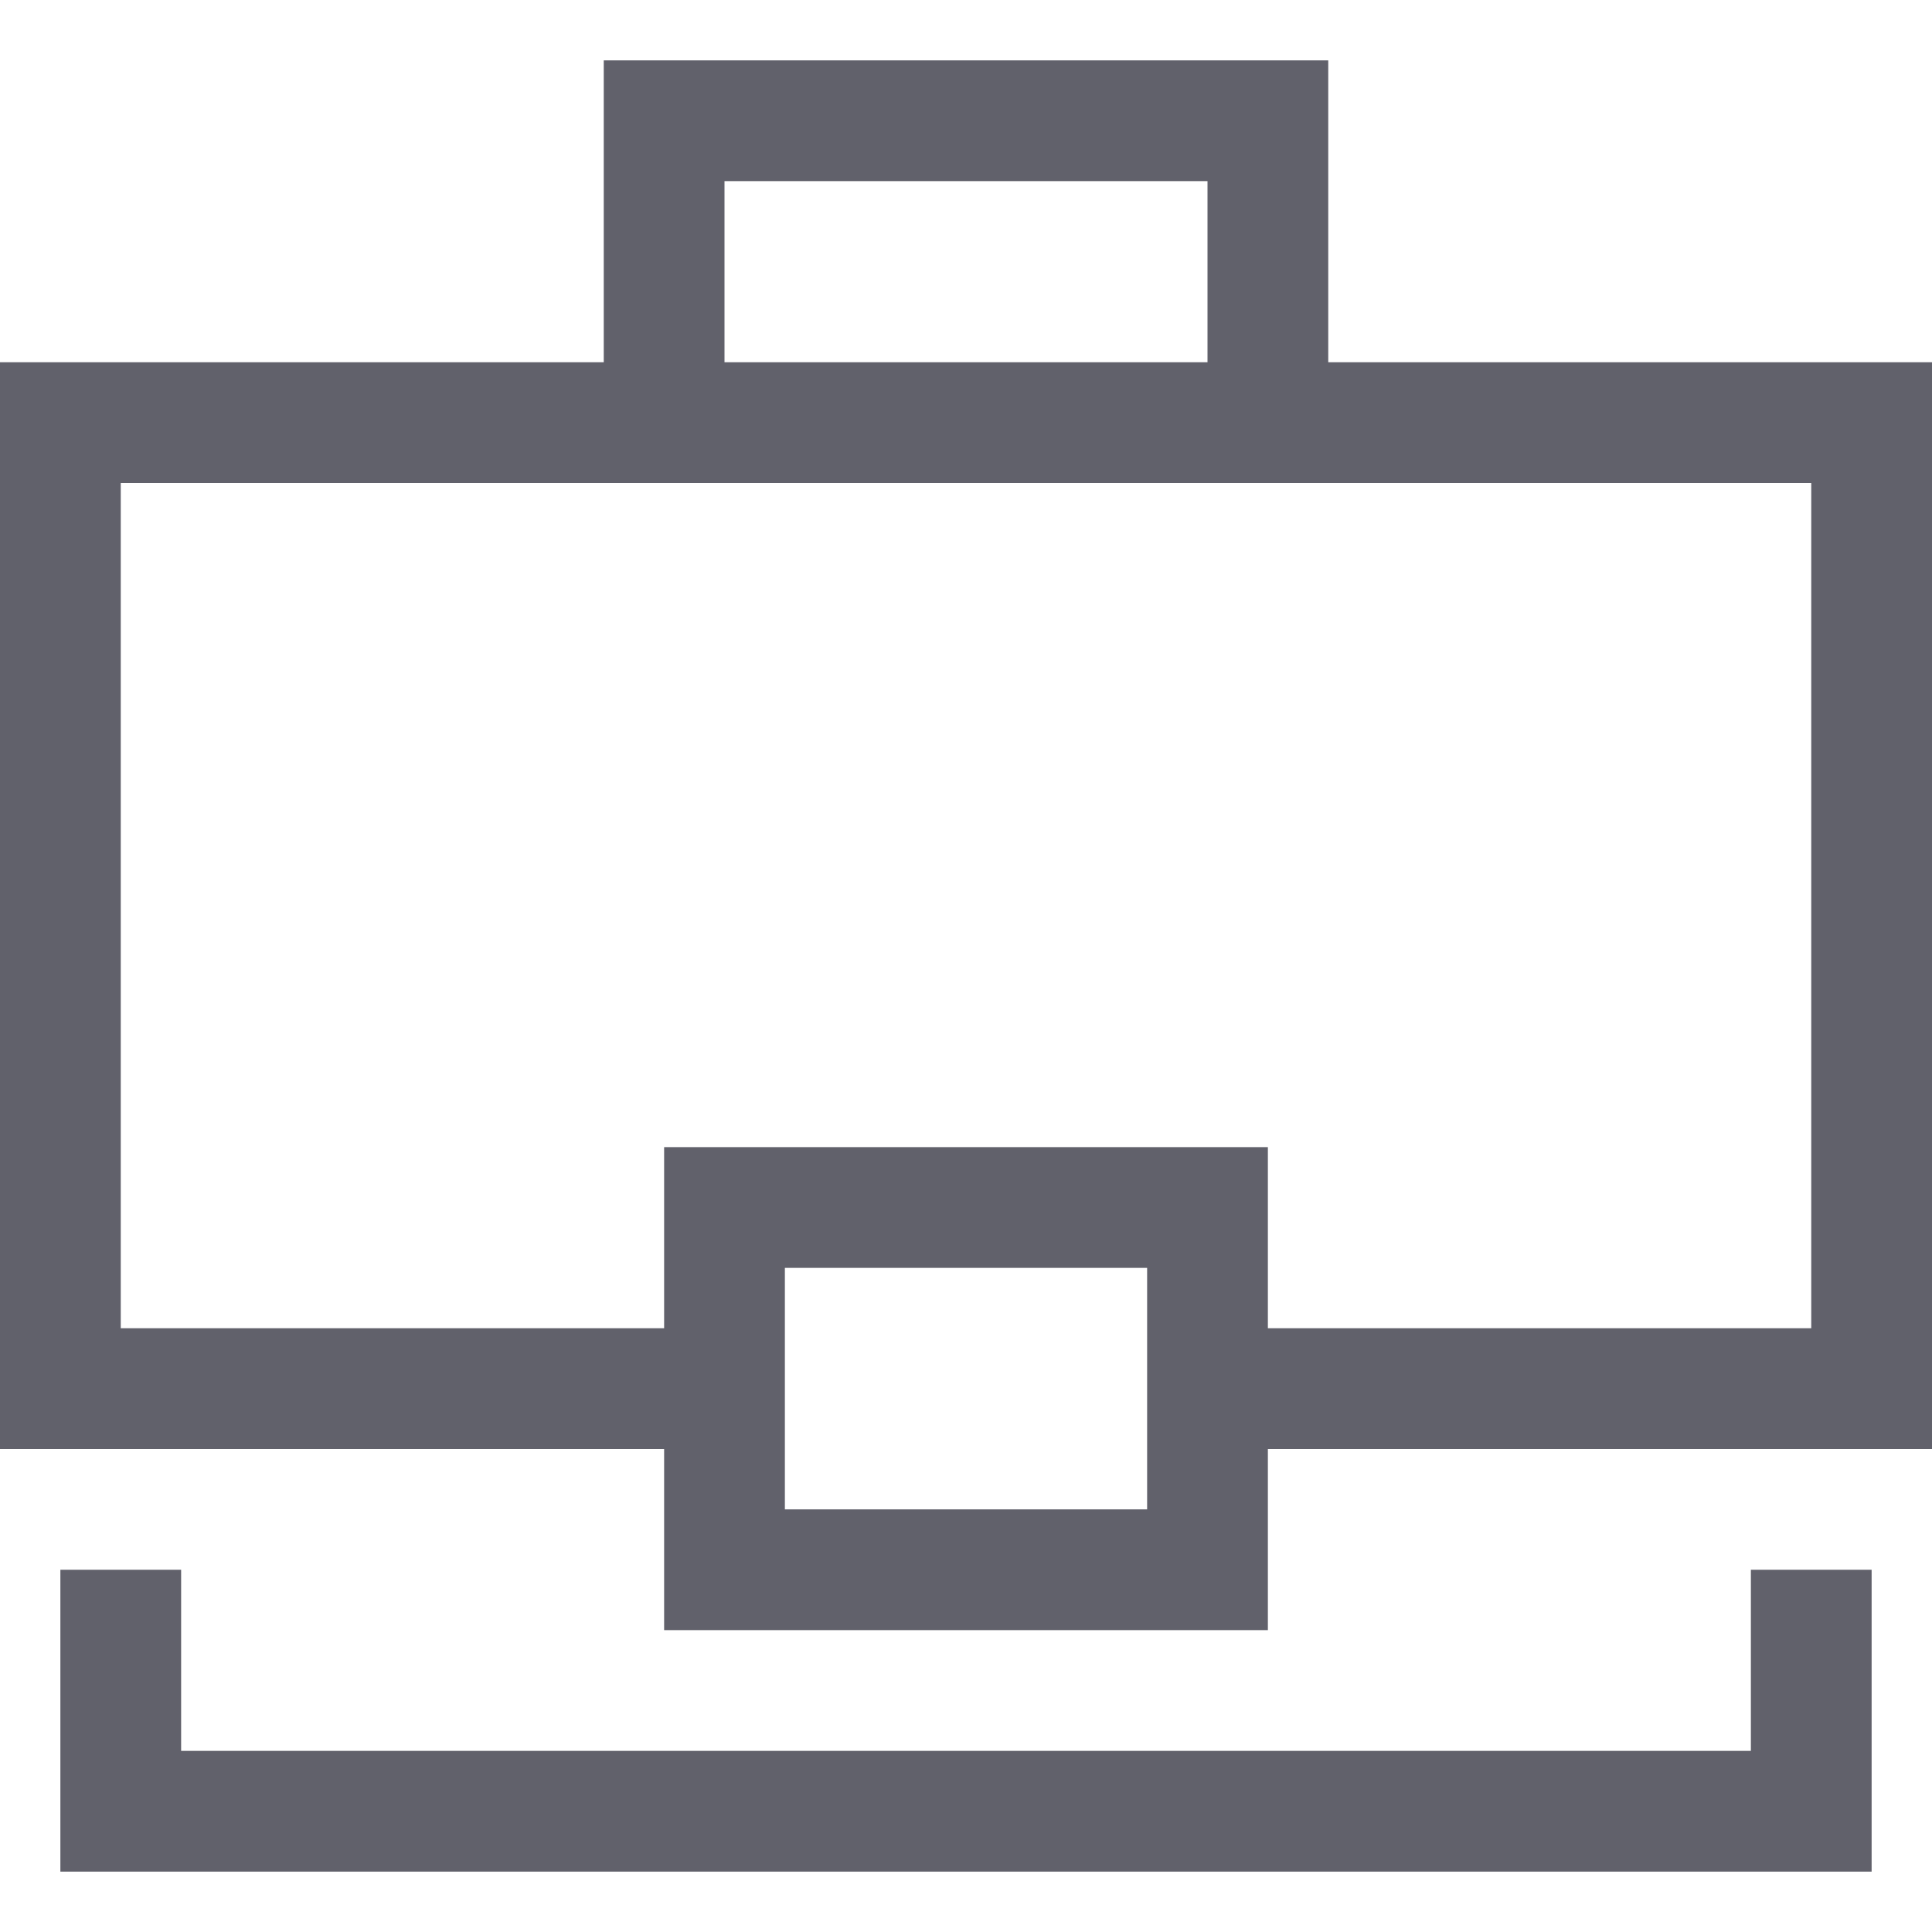 <svg xmlns="http://www.w3.org/2000/svg" height="32" width="32" viewBox="0 0 32 32"><title>briefcase 24 6</title><polyline data-color="color-2" fill="none" stroke="#61616b" stroke-width="2" points=" 11,7 11,2 21,2 21,7 "></polyline> <polyline fill="none" stroke="#61616b" stroke-width="2" points="12,23 1,23 1,7 31,7 31,23 20,23 "></polyline> <polyline fill="none" stroke="#61616b" stroke-width="2" points="30,26 30,30 2,30 2,26 "></polyline> <rect data-color="color-2" x="12" y="20" fill="none" stroke="#61616b" stroke-width="2" width="8" height="6"></rect></svg>